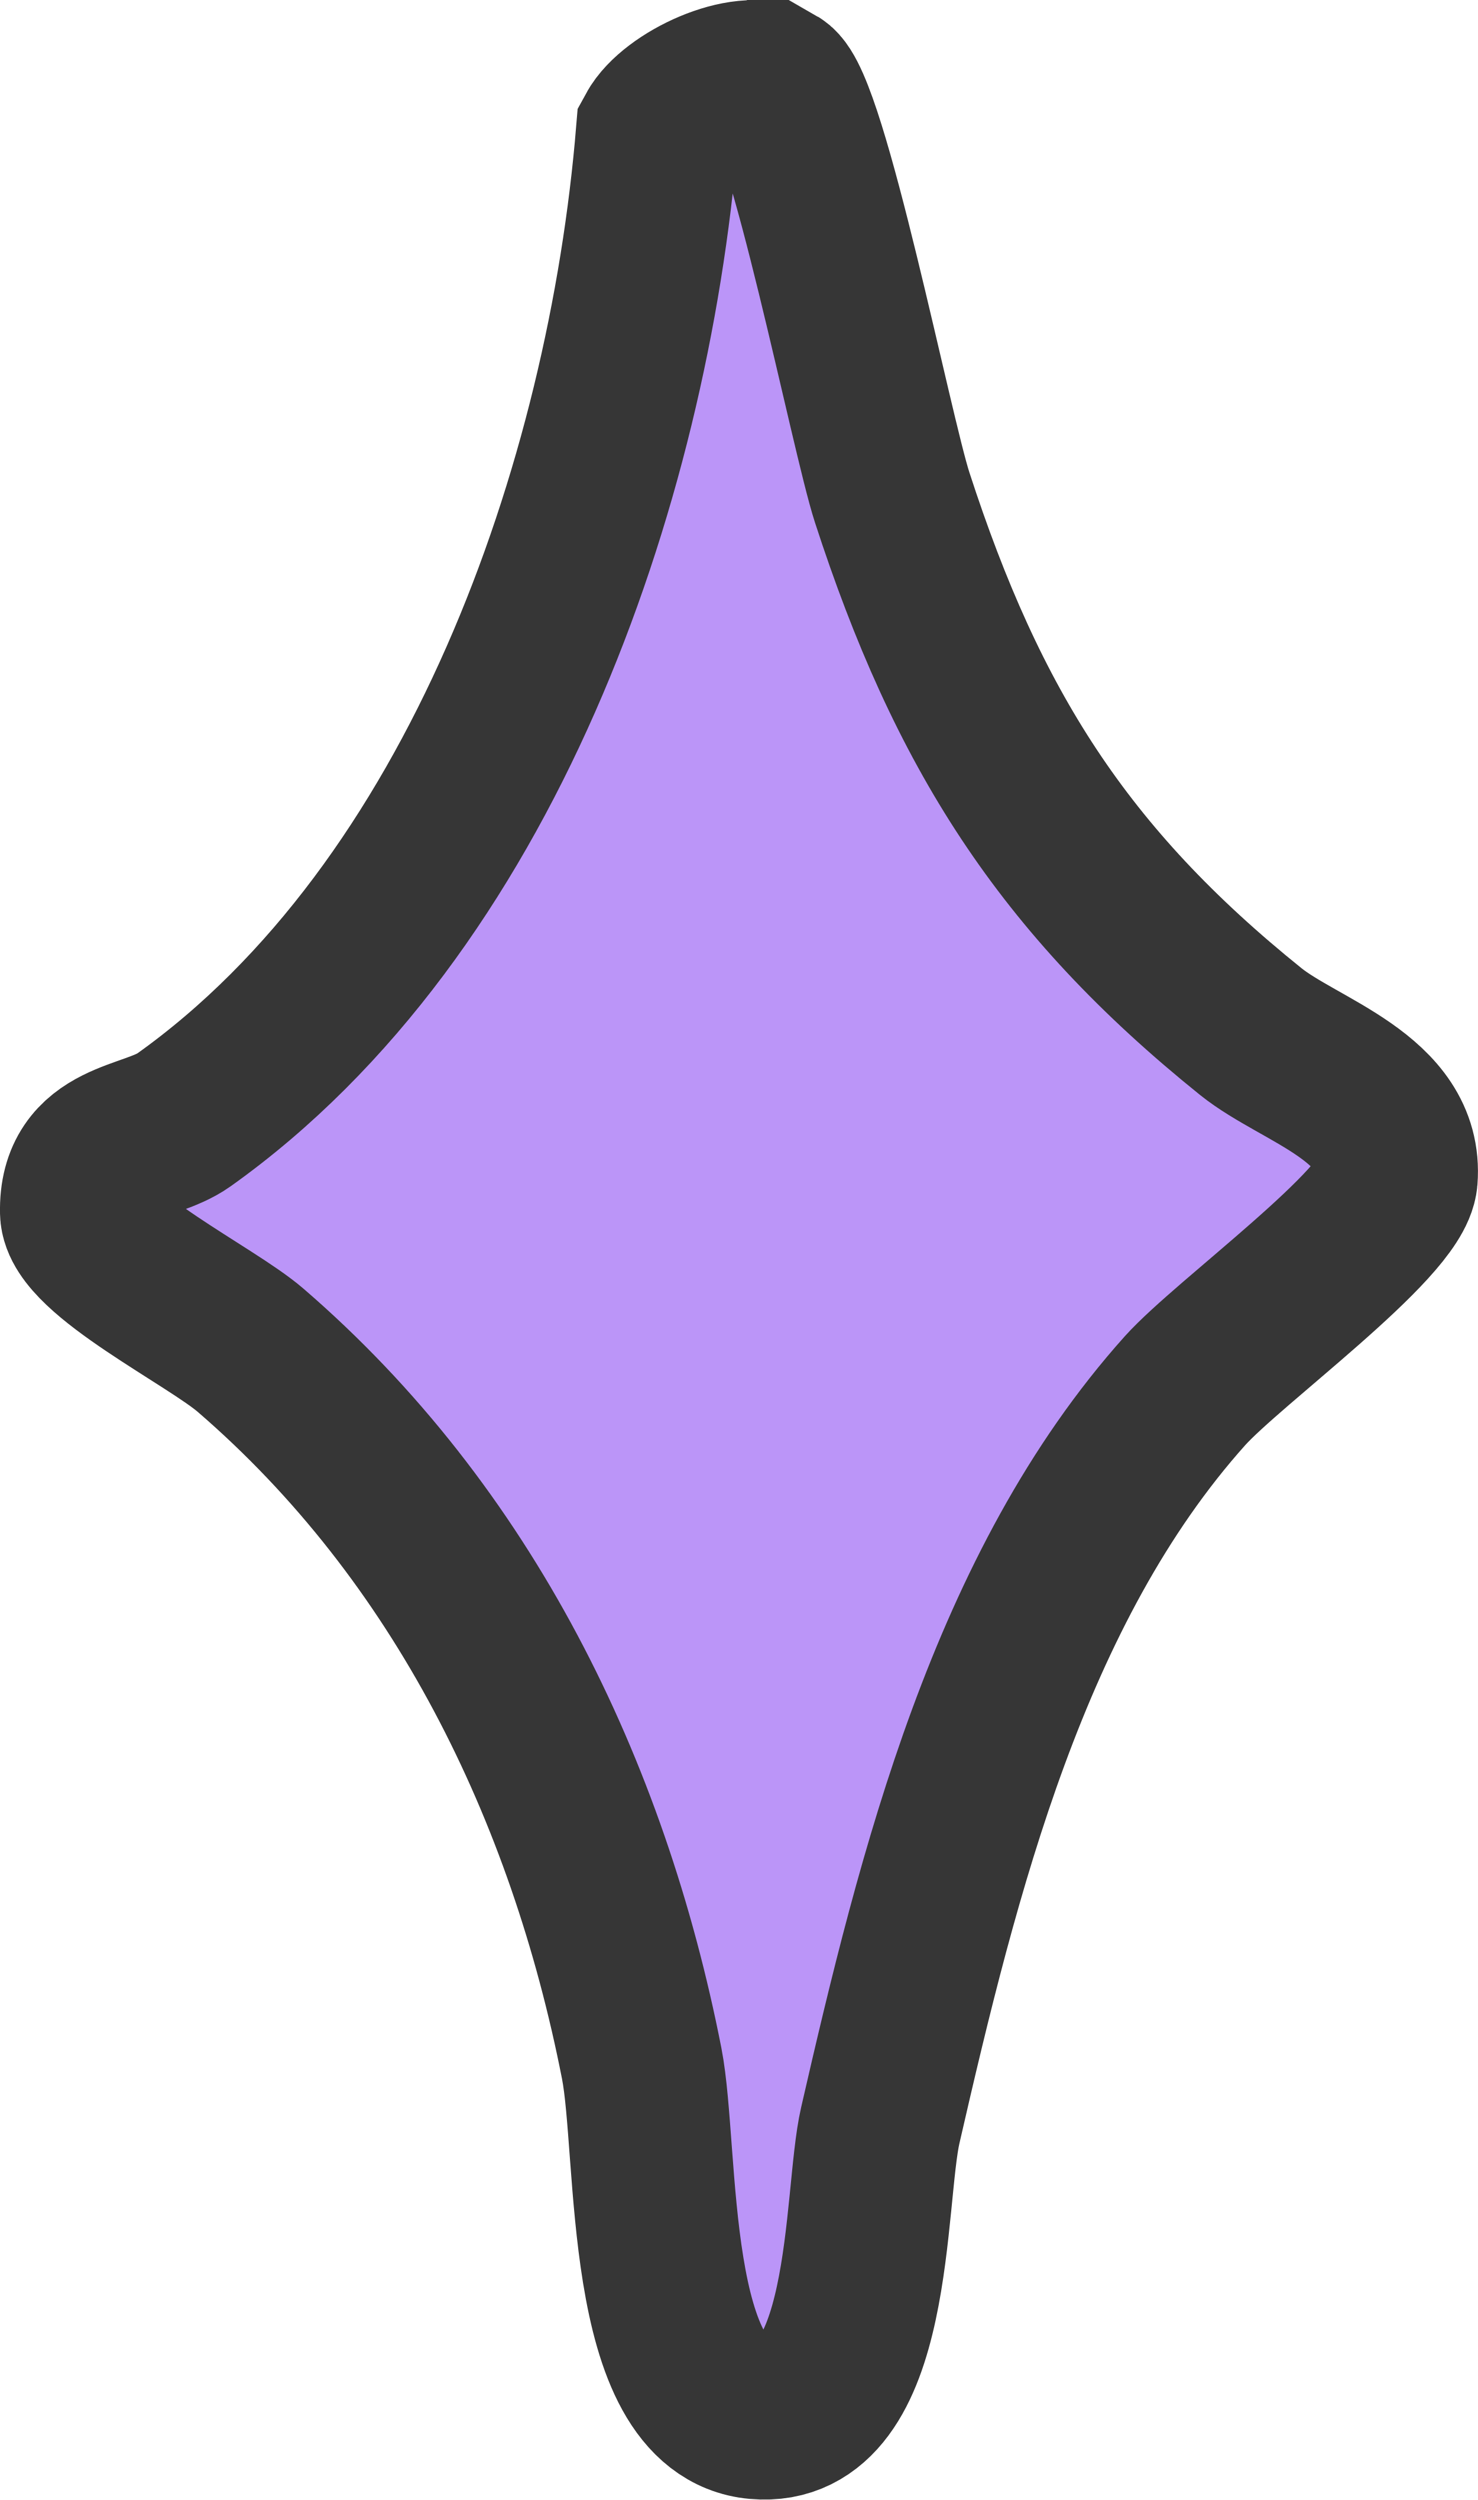 <?xml version="1.0" encoding="UTF-8"?>
<svg id="Layer_2" data-name="Layer 2" xmlns="http://www.w3.org/2000/svg" viewBox="0 0 91.05 153.93">
  <defs>
    <style>
      .cls-1 {
        fill: #bb95f8;
        stroke: #363636;
        stroke-linecap: round;
        stroke-miterlimit: 10;
        stroke-width: 10px;
      }
    </style>
  </defs>
  <g id="Layer_1-2" data-name="Layer 1">
    <path class="cls-1" d="M47.79,5.3c1.9,1.09,5.89,21.38,7.17,25.33,4.62,14.22,10.5,23.57,22.1,32.9,3.03,2.43,9.36,4.08,8.97,9.04-.22,2.77-10.35,10.09-13.03,13.07-10.84,12.1-15.2,29.67-18.77,45.23-1.04,4.51-.37,18.68-7.6,18.03-7-.63-6.03-16.36-7.1-21.84-3.31-16.86-11.02-32.64-24.09-43.91-2.44-2.11-10.39-6-10.44-8.5-.1-4.51,4.17-4.15,6.32-5.68,18.28-13.01,27.37-39.08,29.16-60.8,1.03-1.89,5.4-3.95,7.3-2.86Z"/>
  </g>
</svg>